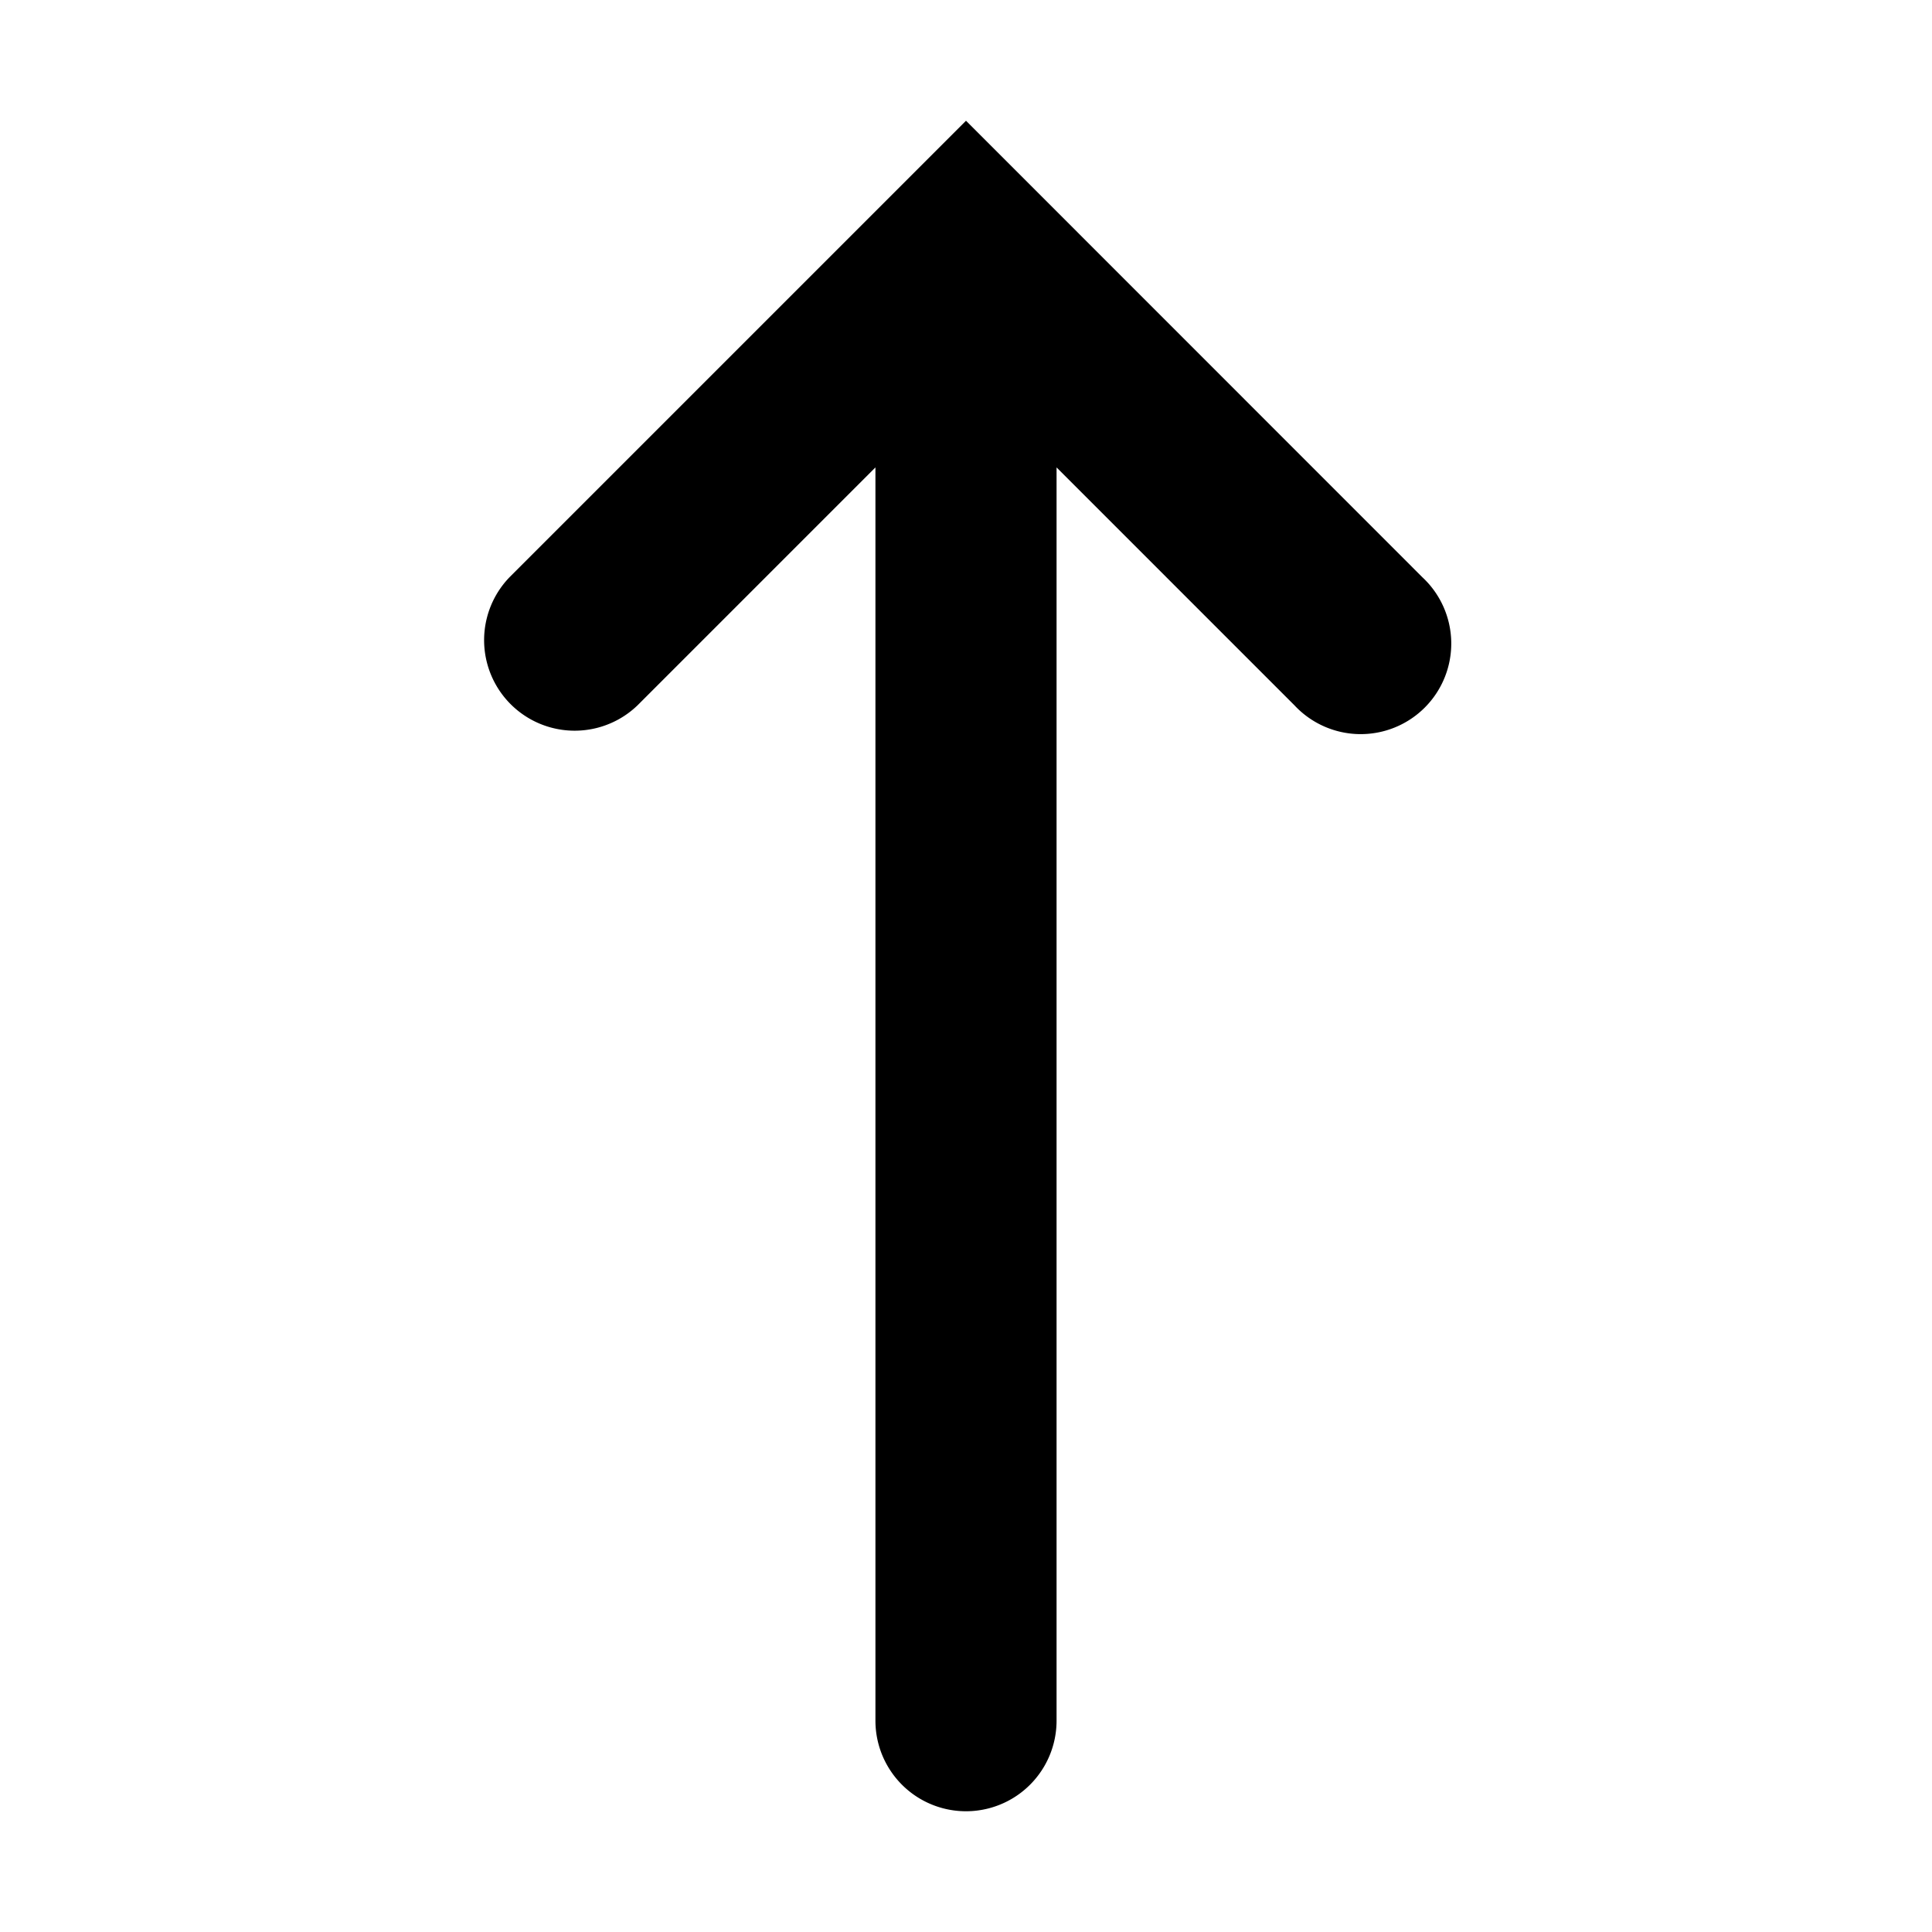 <svg xmlns="http://www.w3.org/2000/svg" width="1em" height="1em" viewBox="0 0 16 16"><path fill="currentColor" fill-rule="evenodd" d="M10.72 5.841a.75.75 0 1 0 1.06-1.06L8.53 1.53L8 1l-.53.53l-3.25 3.25a.75.75 0 0 0 1.06 1.061l1.97-1.97V14.25a.75.75 0 0 0 1.5 0V3.871z" clip-rule="evenodd"/></svg>